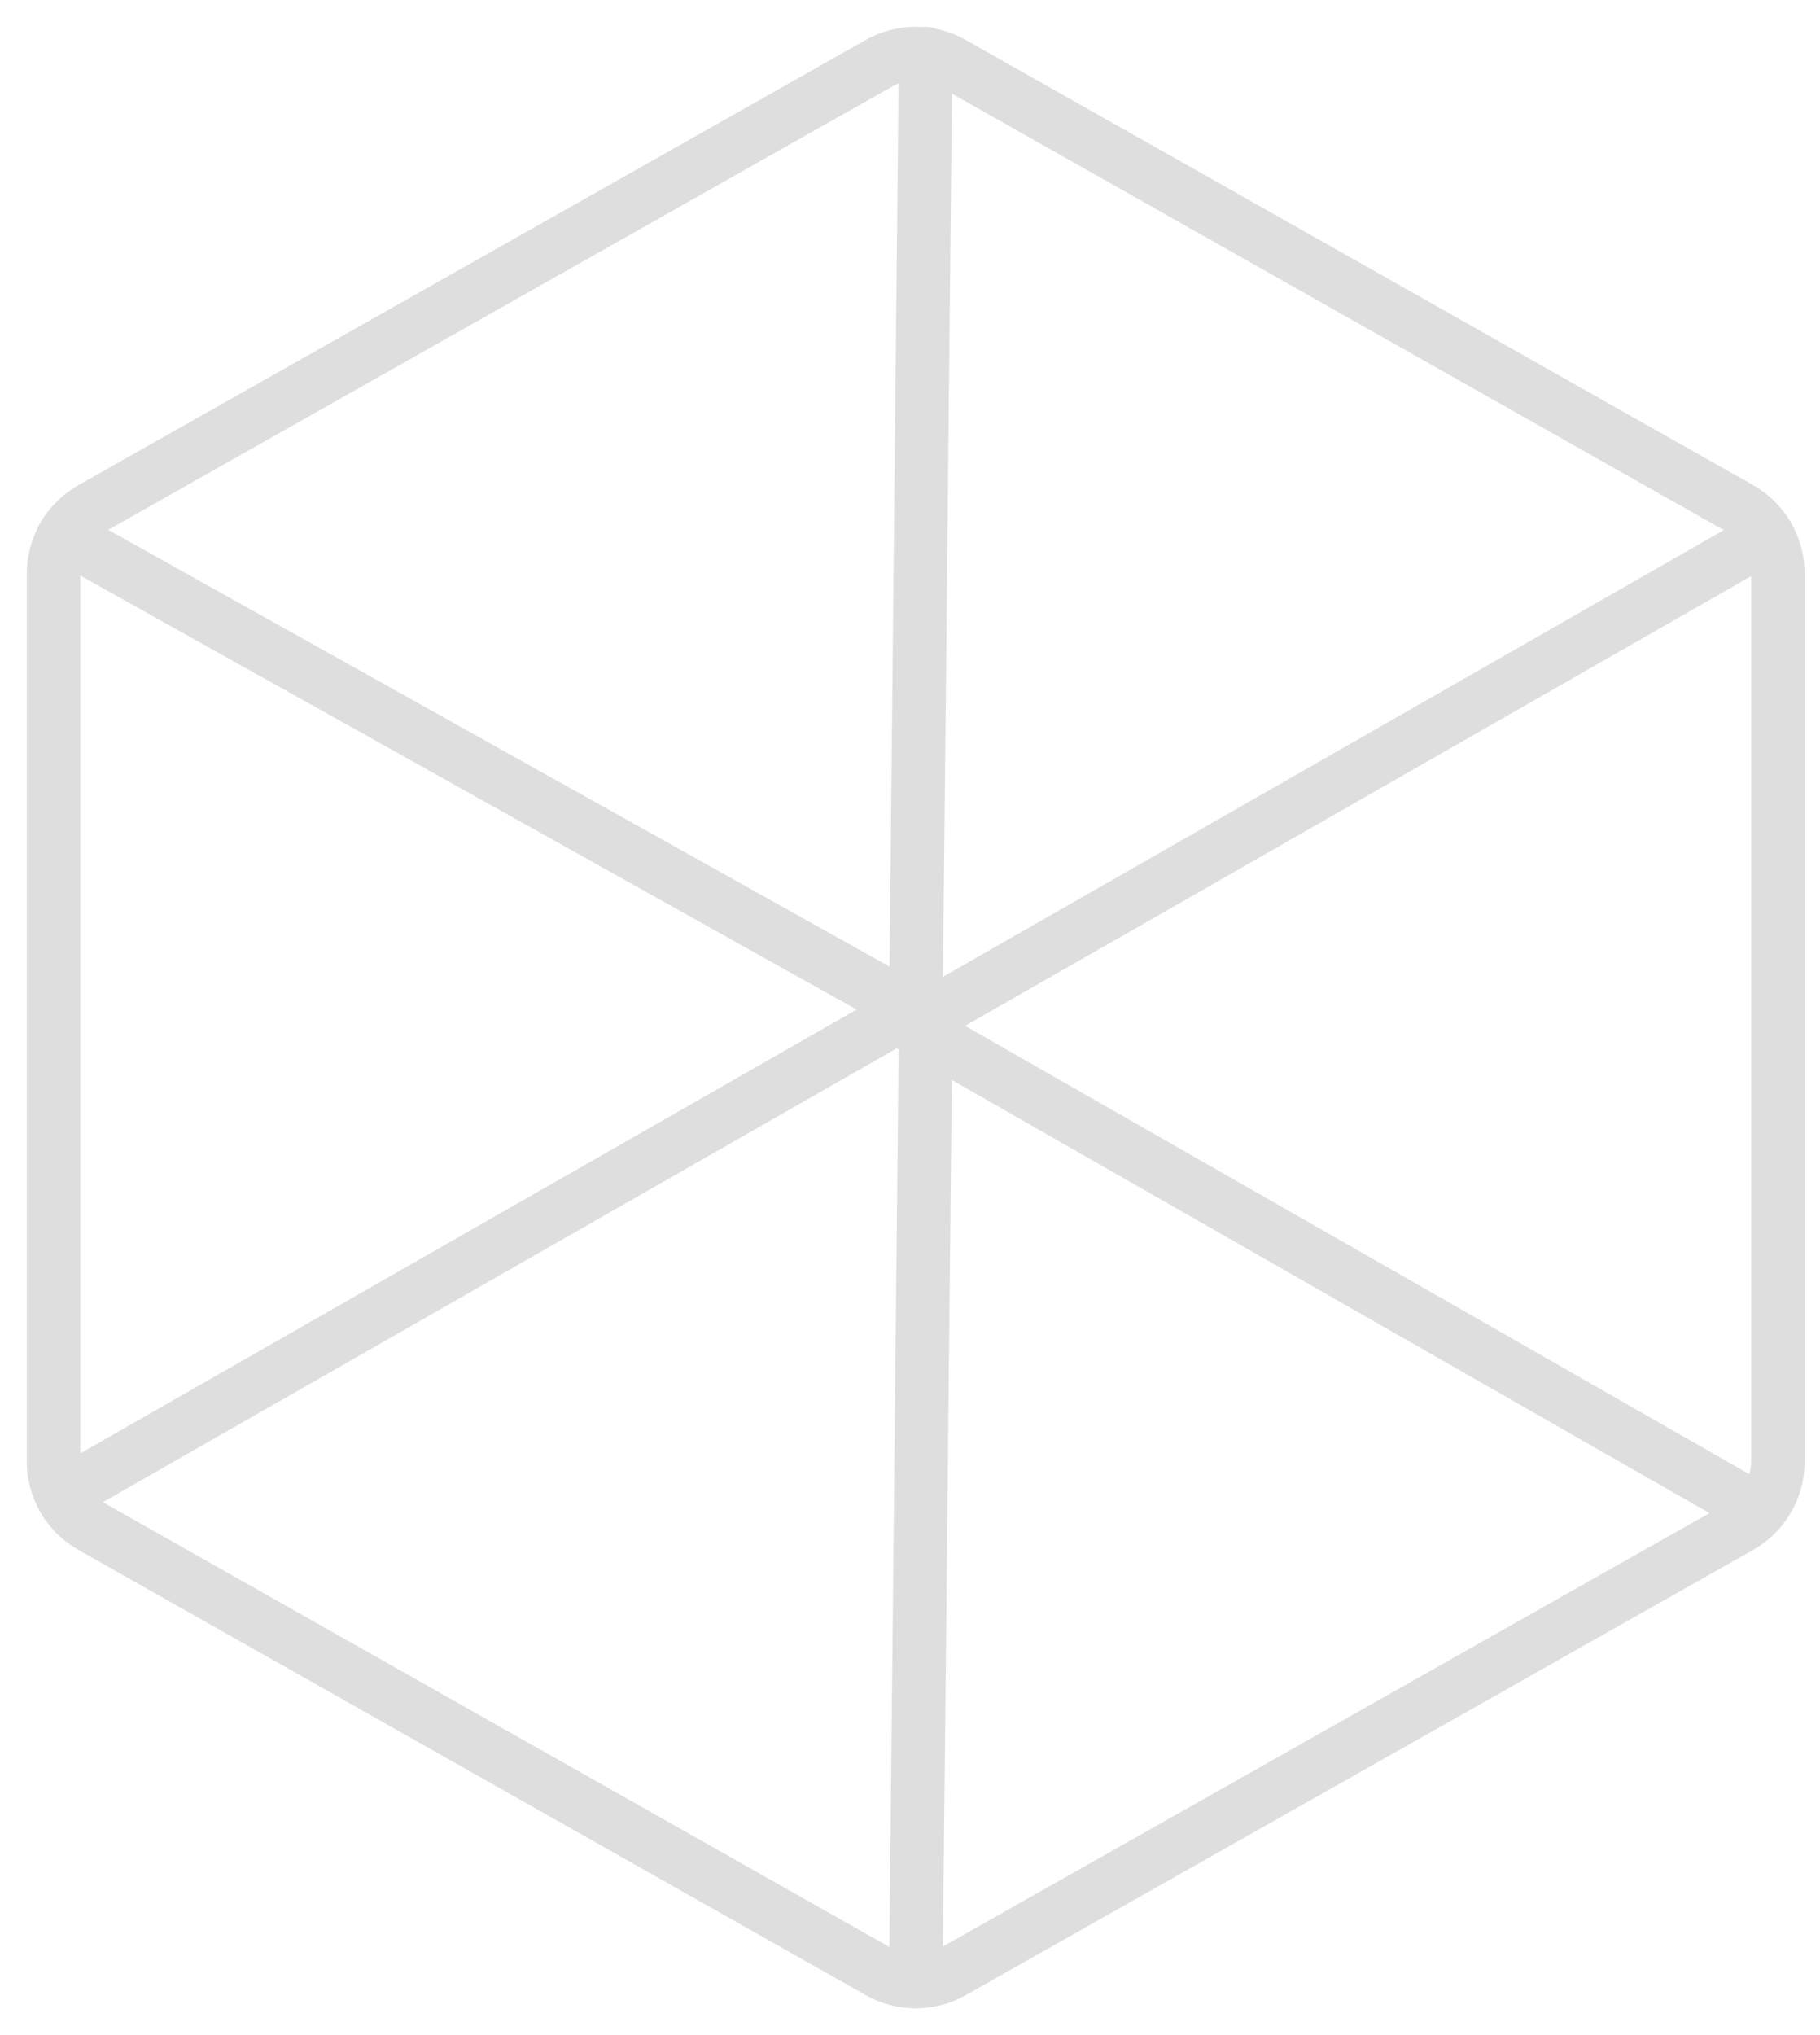 <svg width="17" height="19" viewBox="0 0 17 19" fill="none" xmlns="http://www.w3.org/2000/svg">
<path d="M8.647 9.5L8.554 18.5" stroke="#DFDEDE" stroke-width="0.5" stroke-linecap="round" stroke-linejoin="round"/>
<path d="M8.646 0.5L8.554 9.5" stroke="#DFDEDE" stroke-width="0.5" stroke-linecap="round" stroke-linejoin="round"/>
<path d="M0.5 14L8.375 9.5L16.25 14" stroke="#DFDEDE" stroke-width="0.5"/>
<path d="M16.607 13.643V5.357C16.607 5.233 16.574 5.111 16.512 5.004C16.449 4.896 16.36 4.808 16.252 4.747L8.898 0.591C8.793 0.531 8.674 0.5 8.554 0.5C8.433 0.5 8.314 0.531 8.209 0.591L0.856 4.747C0.748 4.808 0.658 4.896 0.595 5.004C0.533 5.111 0.5 5.233 0.5 5.357V13.643C0.5 13.768 0.533 13.889 0.595 13.996C0.658 14.104 0.748 14.192 0.856 14.253L8.209 18.409C8.314 18.469 8.433 18.5 8.554 18.5C8.674 18.5 8.793 18.469 8.898 18.409L16.252 14.253C16.36 14.192 16.449 14.104 16.512 13.996C16.574 13.889 16.607 13.768 16.607 13.643V13.643Z" stroke="#DFDEDE" stroke-width="0.5" stroke-linecap="round" stroke-linejoin="round"/>
<path d="M16.511 5.003L8.647 9.5L0.597 5.002" stroke="#DFDEDE" stroke-width="0.5" stroke-linecap="round" stroke-linejoin="round"/>
</svg>
